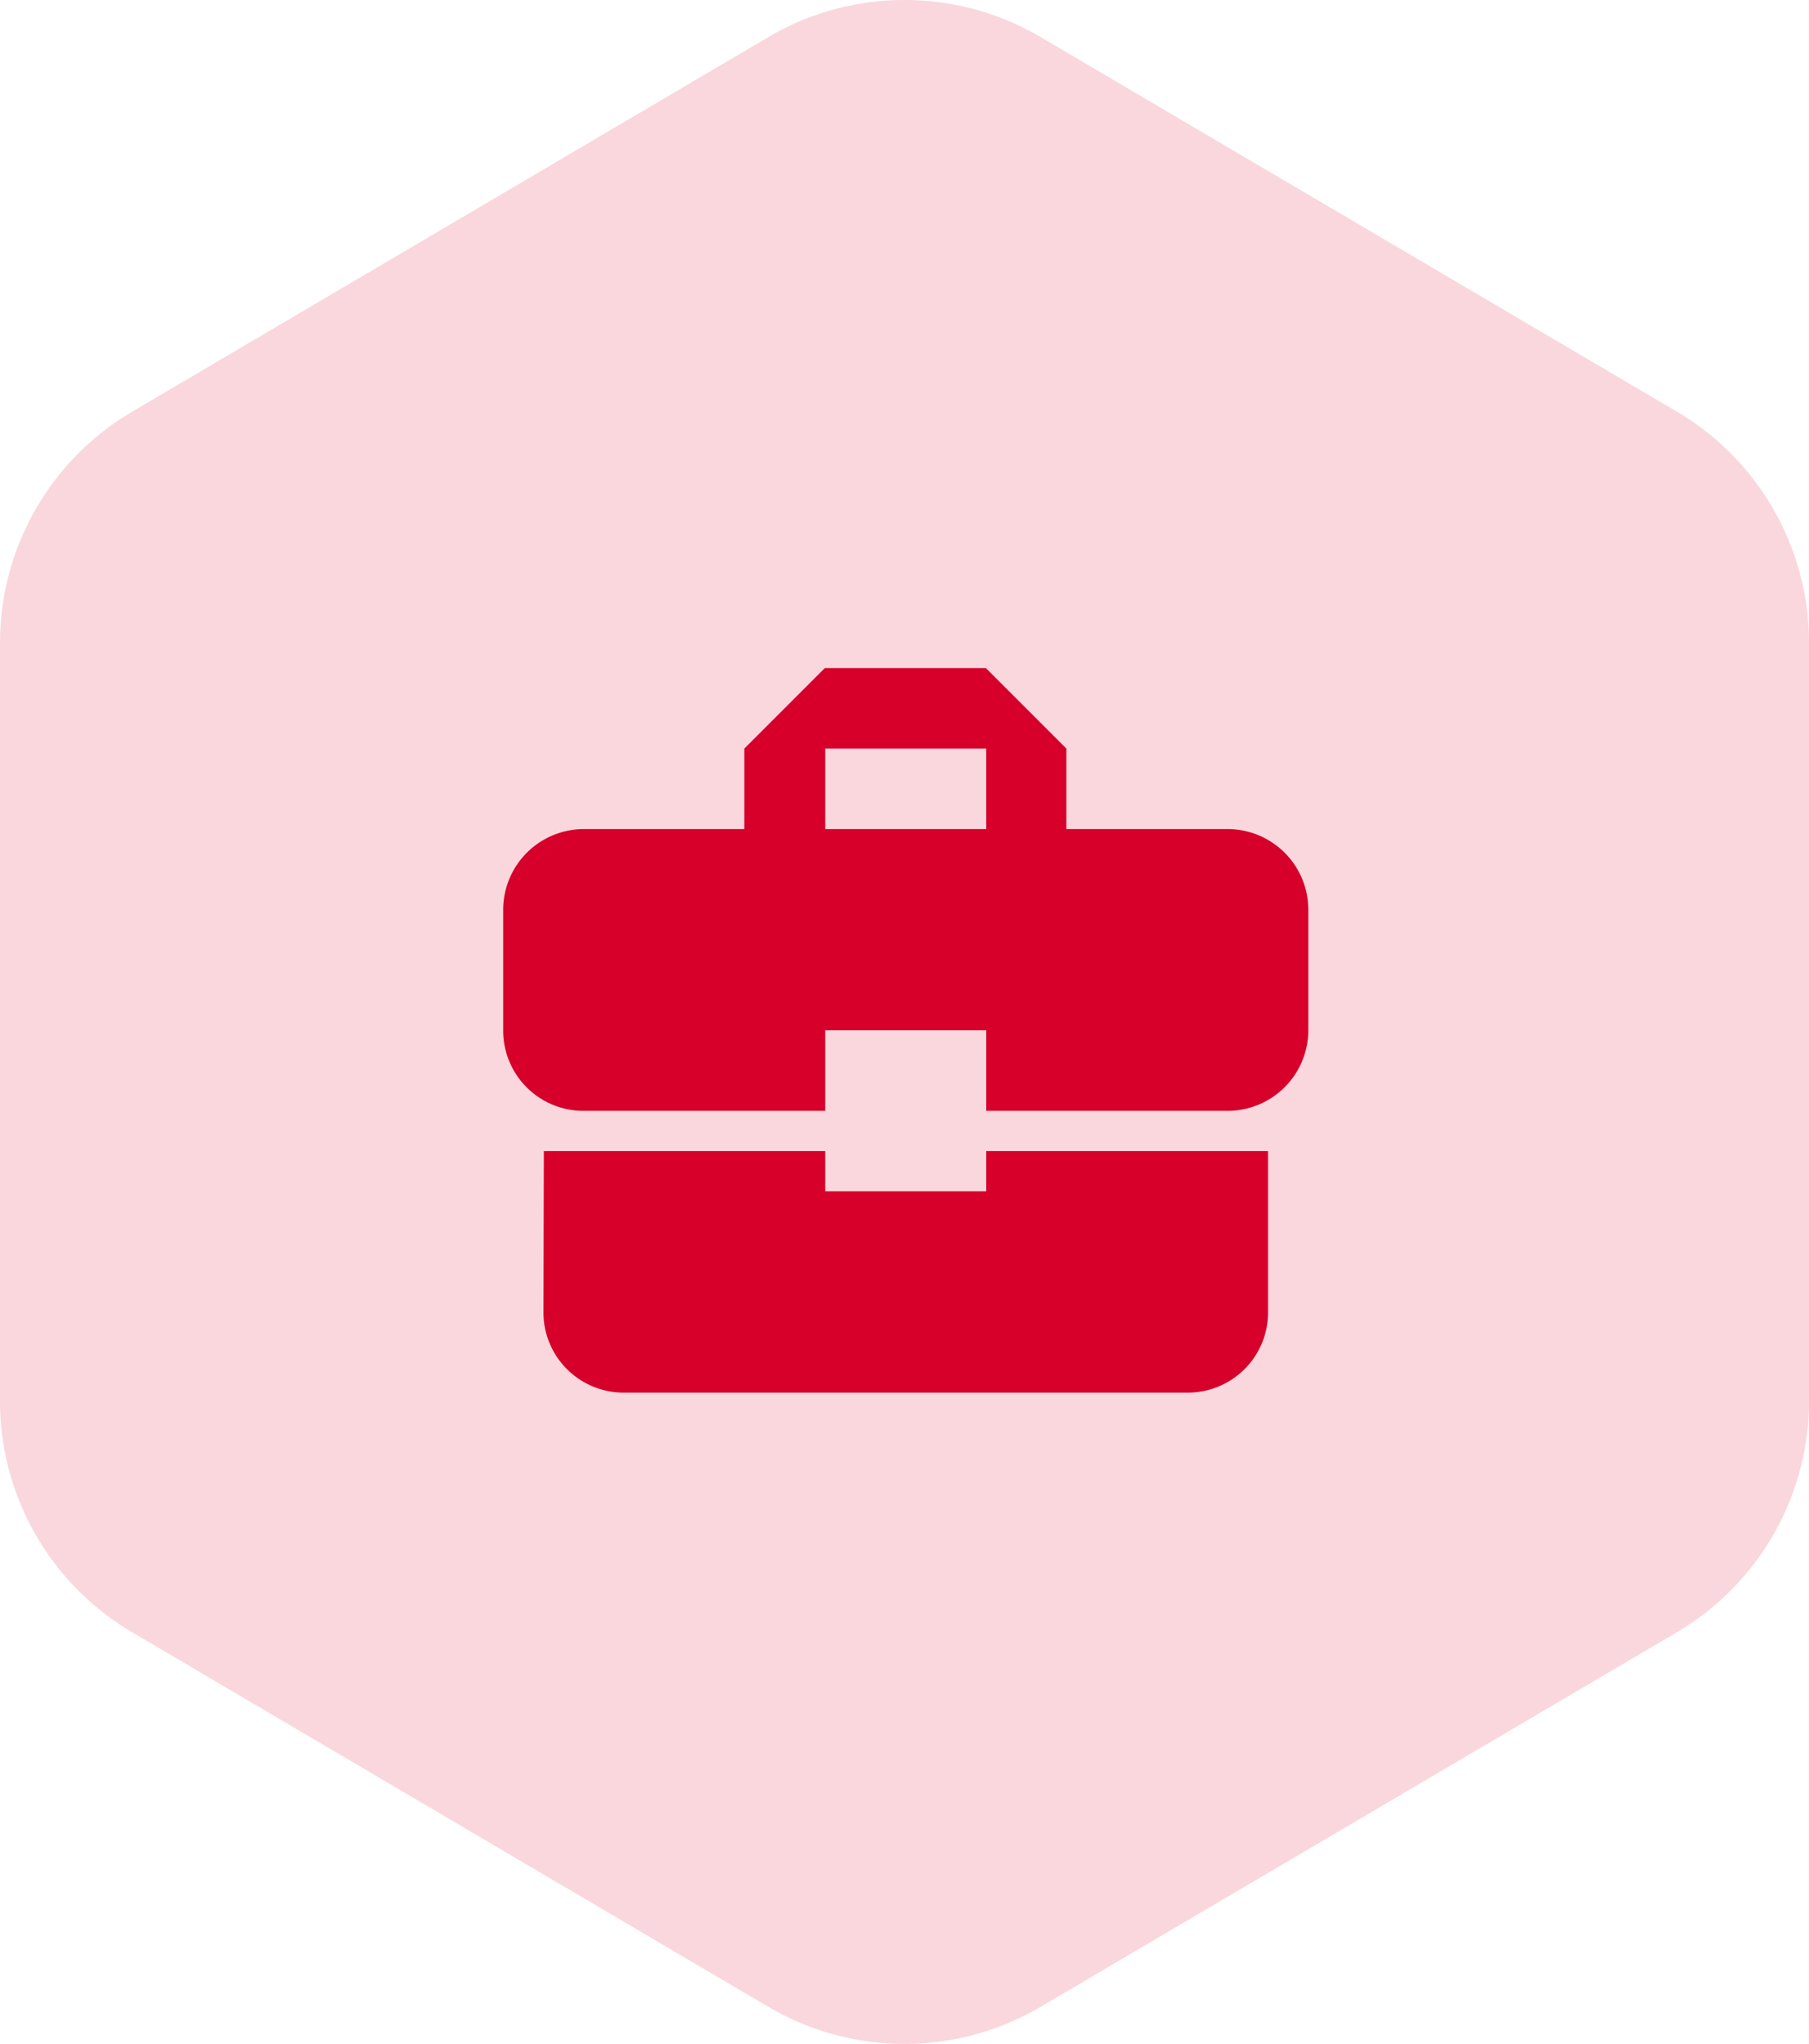 <svg xmlns="http://www.w3.org/2000/svg" width="107.849" height="121.865" viewBox="0 0 107.849 121.865">
  <g id="wso" transform="translate(-207 -307.568)">
    <path id="Polygon_6" data-name="Polygon 6" d="M86.1,0A16,16,0,0,1,99.893,7.885L122.22,45.807a16,16,0,0,1,0,16.236L99.891,99.967A16,16,0,0,1,86.1,107.849H40.9a16,16,0,0,1-13.788-7.882L4.78,62.042a16,16,0,0,1,0-16.236L27.109,7.882A16,16,0,0,1,40.9,0Z" transform="translate(314.849 305) rotate(90)" fill="#d6002a" opacity="0.16"/>
    <path id="Icon_material-business-center" data-name="Icon material-business-center" d="M22.2,35.7V33.3H5.424L5.4,42.9a4.783,4.783,0,0,0,4.8,4.8H43.8a4.783,4.783,0,0,0,4.8-4.8V33.3H31.8v2.4Zm24-21.6H36.576V9.3l-4.8-4.8h-9.6l-4.8,4.8v4.8H7.8A4.814,4.814,0,0,0,3,18.9v7.2a4.783,4.783,0,0,0,4.8,4.8H22.2V26.1h9.6v4.8H46.2A4.814,4.814,0,0,0,51,26.1V18.9A4.814,4.814,0,0,0,46.2,14.1Zm-14.4,0H22.2V9.3h9.6Z" transform="translate(233.999 342.9)" fill="#d6002a"/>
  </g>
</svg>
